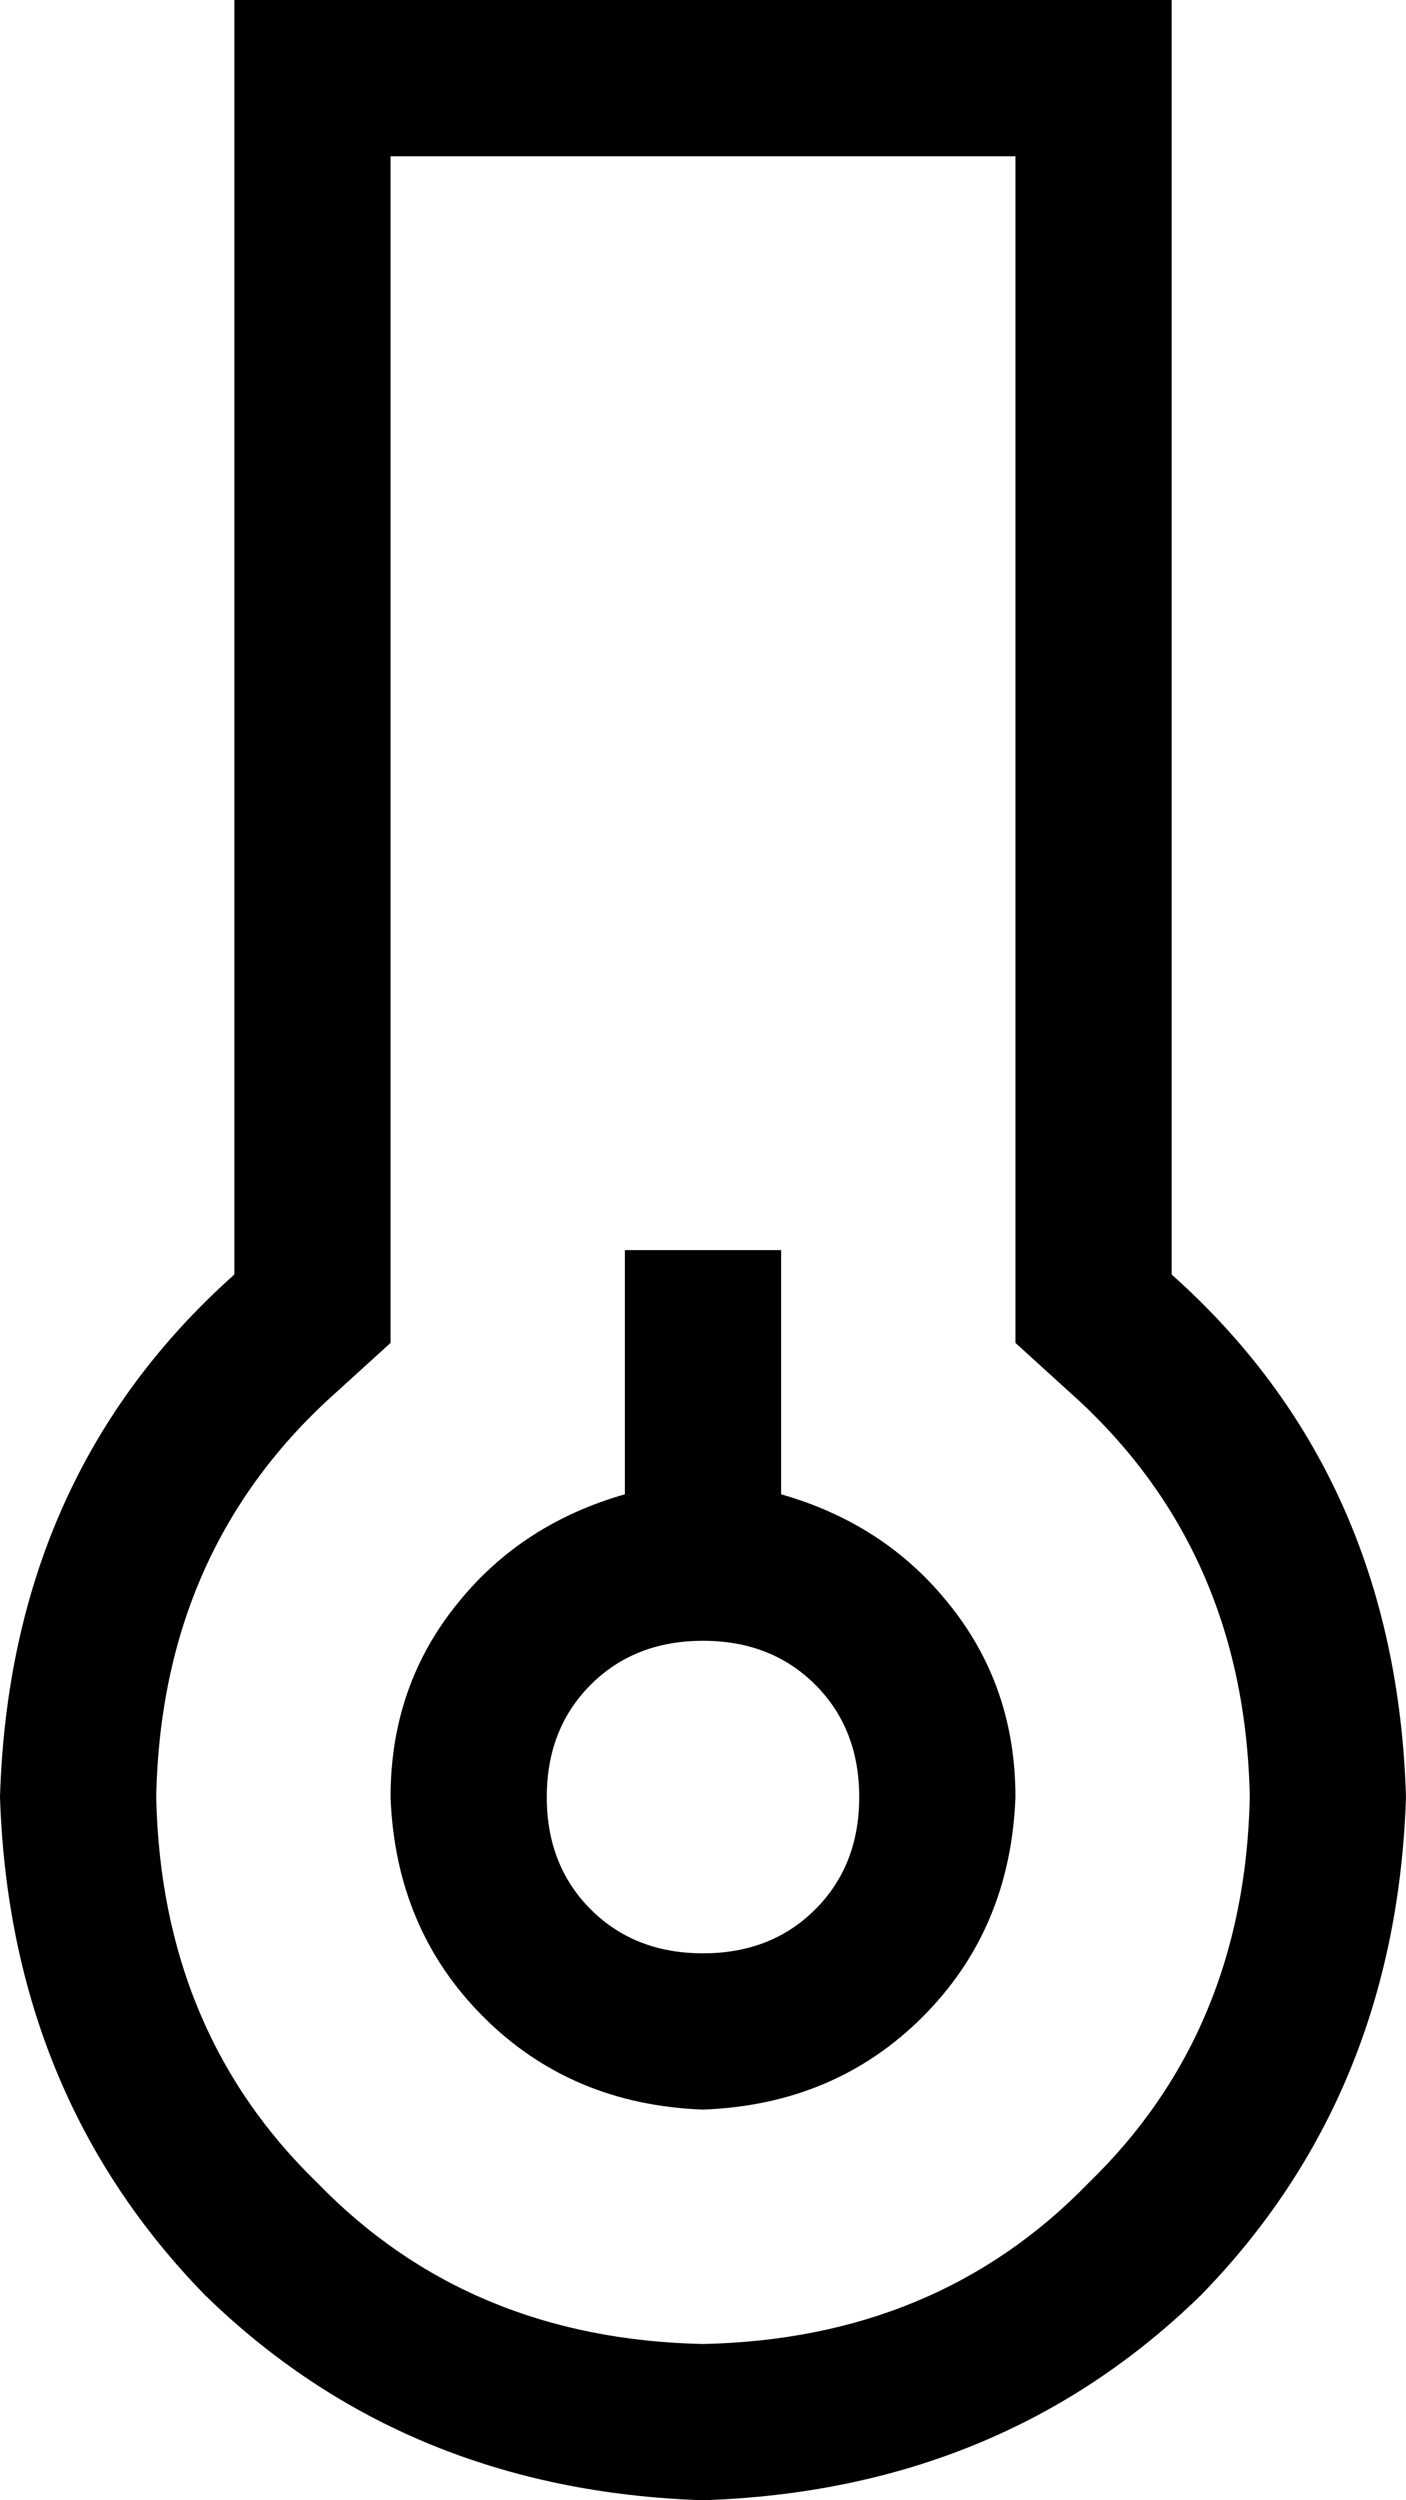 <svg xmlns="http://www.w3.org/2000/svg" viewBox="0 0 288 512">
  <path d="M 80 275 L 69 285 L 80 275 L 69 285 Q 33 317 32 368 Q 33 416 65 447 Q 96 479 144 480 Q 192 479 223 447 Q 255 416 256 368 Q 255 317 219 285 L 208 275 L 208 275 L 208 261 L 208 261 L 208 32 L 208 32 L 80 32 L 80 32 L 80 261 L 80 261 L 80 275 L 80 275 Z M 208 0 L 240 0 L 208 0 L 240 0 L 240 32 L 240 32 L 240 261 L 240 261 Q 286 302 288 368 Q 286 429 246 470 Q 205 510 144 512 Q 83 510 42 470 Q 2 429 0 368 Q 2 302 48 261 L 48 32 L 48 32 L 48 0 L 48 0 L 80 0 L 208 0 Z M 144 400 Q 158 400 167 391 L 167 391 L 167 391 Q 176 382 176 368 Q 176 354 167 345 Q 158 336 144 336 Q 130 336 121 345 Q 112 354 112 368 Q 112 382 121 391 Q 130 400 144 400 L 144 400 Z M 144 432 Q 117 431 99 413 L 99 413 L 99 413 Q 81 395 80 368 Q 80 345 94 328 Q 107 312 128 306 L 128 272 L 128 272 L 128 256 L 128 256 L 160 256 L 160 256 L 160 272 L 160 272 L 160 306 L 160 306 Q 181 312 194 328 Q 208 345 208 368 Q 207 395 189 413 Q 171 431 144 432 L 144 432 Z" />
</svg>